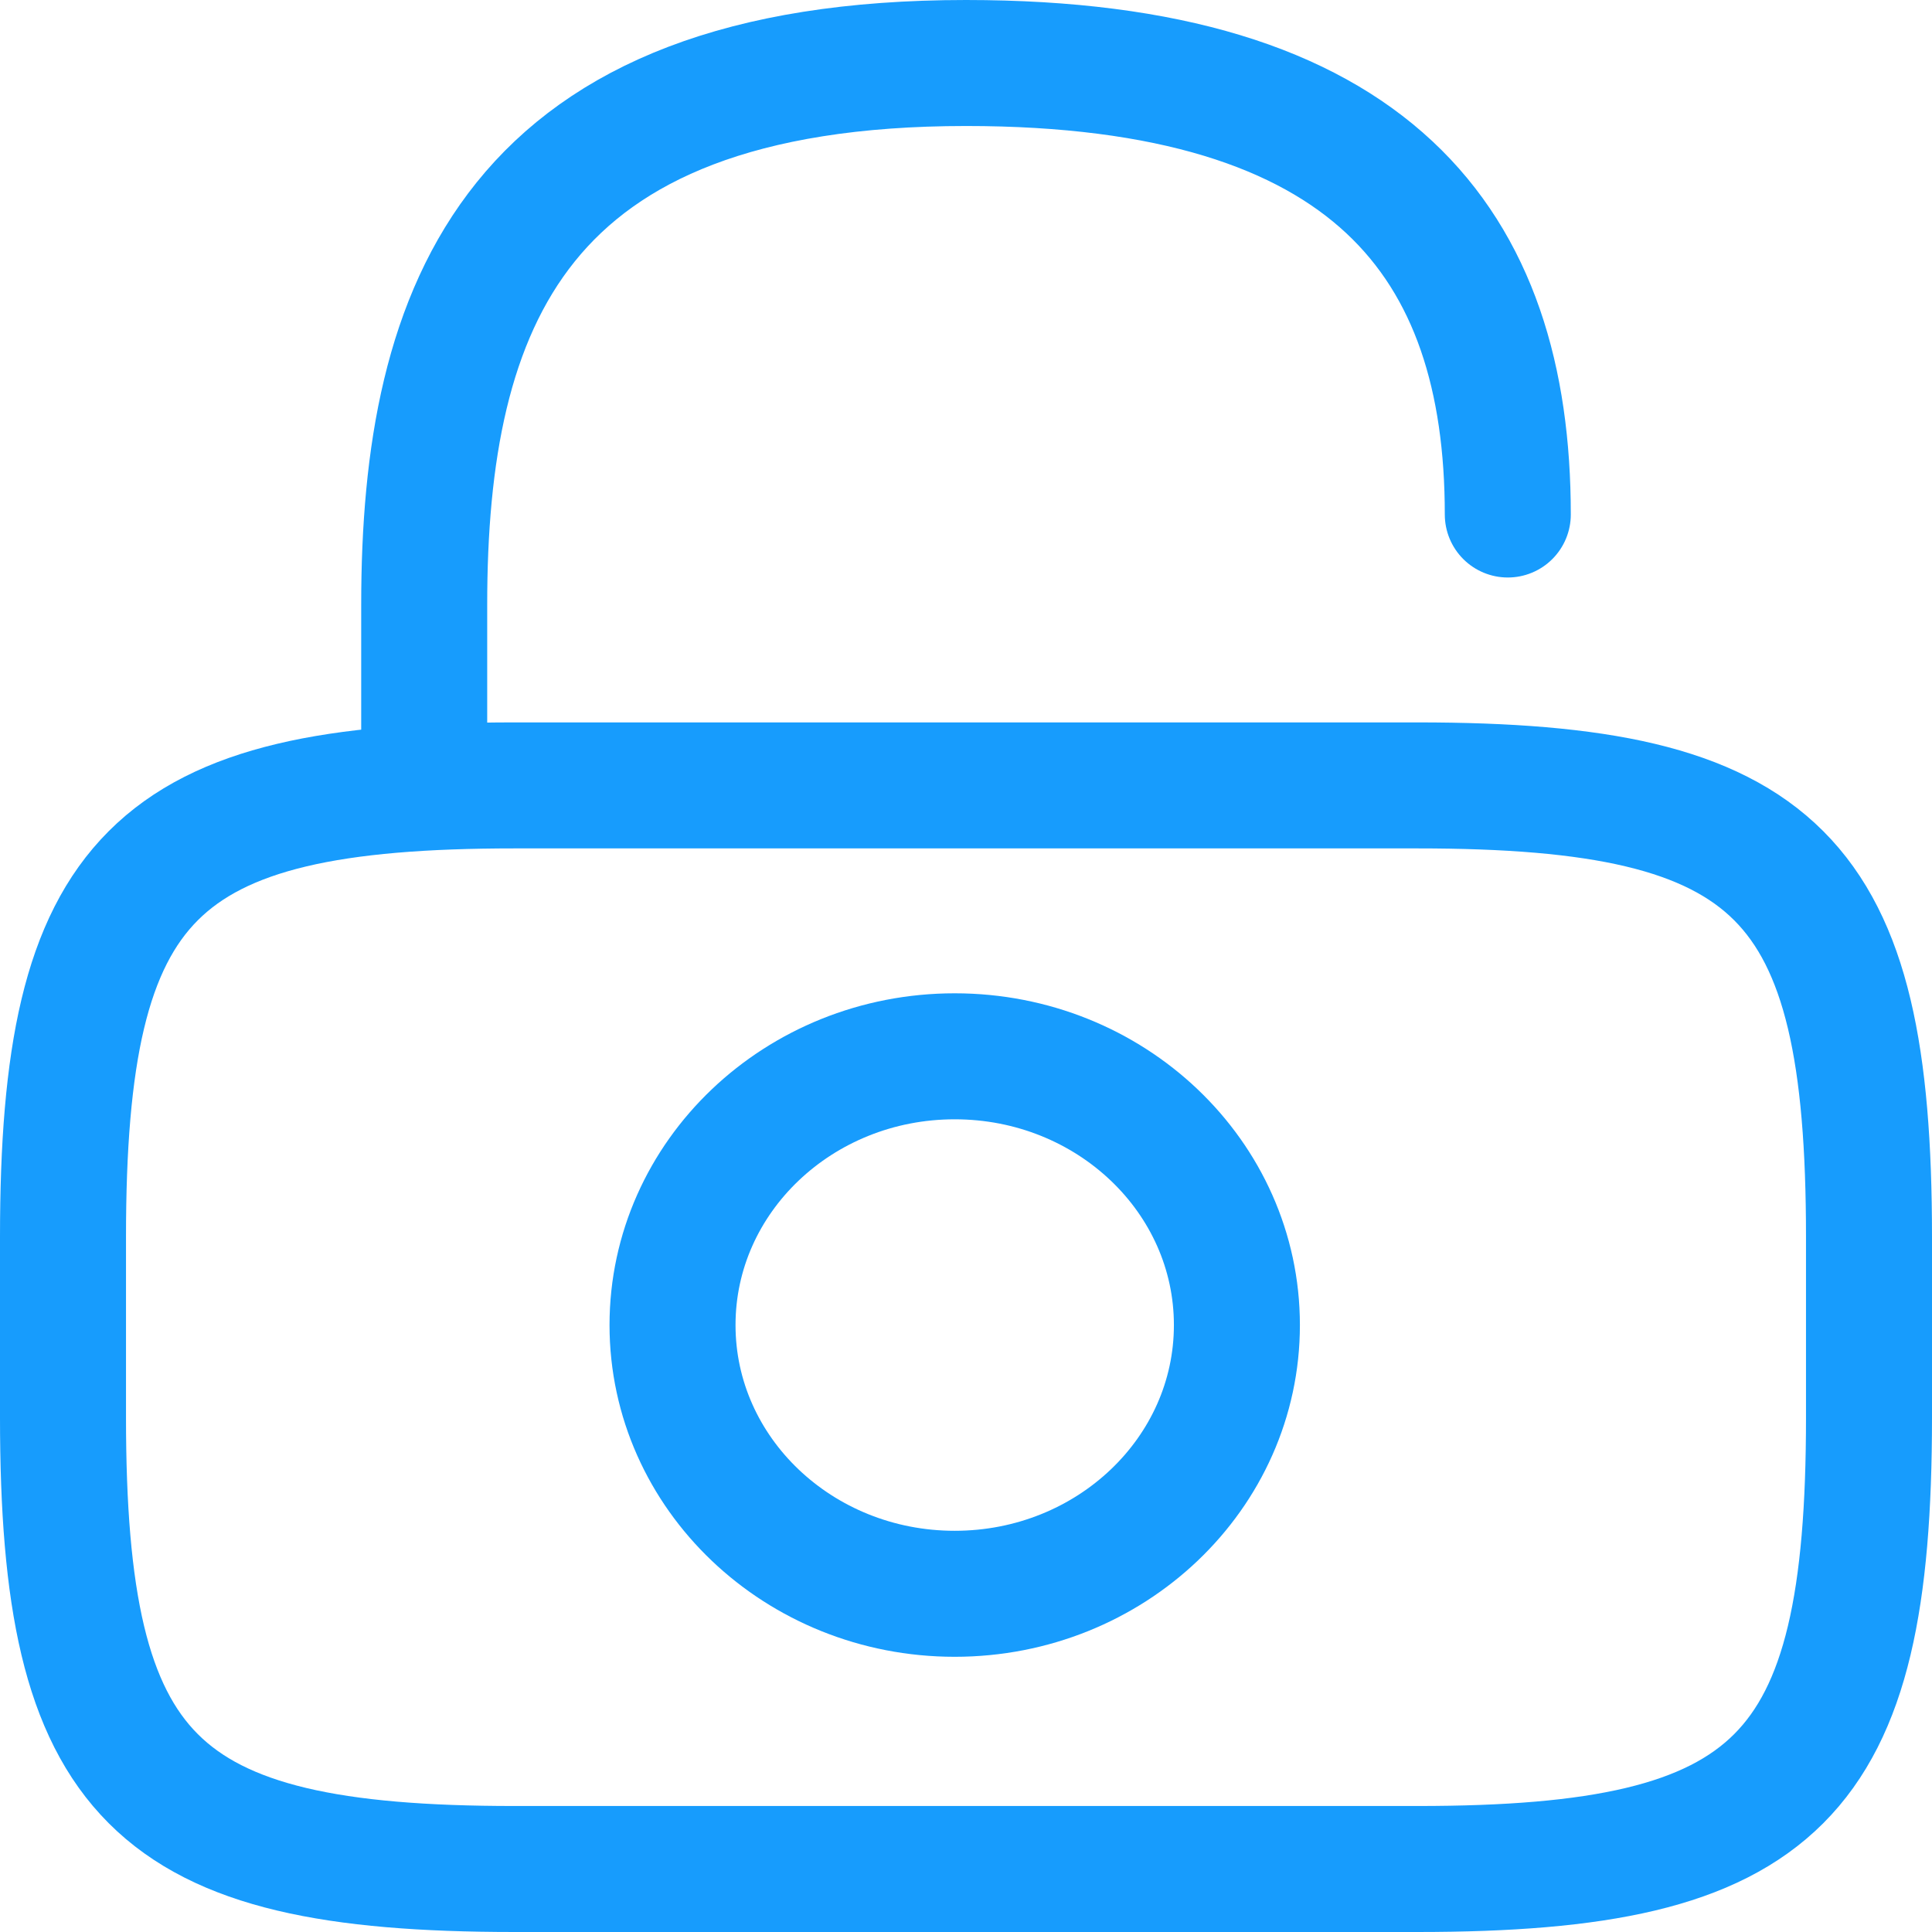 <svg width="92" height="92" viewBox="0 0 92 92" fill="none" xmlns="http://www.w3.org/2000/svg">
<g id="Group 34179">
<path id="Vector" d="M20.2 37.4V28.8C20.2 14.567 24.5 3 46 3C65.35 3 71.8 11.6 71.8 24.5" stroke="#179CFD" stroke-width="6" stroke-linecap="round" stroke-linejoin="round"/>
<path id="Vector_2" d="M67.5 89H24.5C7.3 89 3 84.7 3 67.5V58.9C3 41.7 7.3 37.4 24.5 37.4H67.5C84.7 37.4 89 41.7 89 58.9V67.5C89 84.7 84.7 89 67.5 89Z" stroke="#179CFD" stroke-width="6" stroke-linecap="round" stroke-linejoin="round"/>
<path id="Vector_3" d="M45.462 75.895C52.884 75.895 58.9 70.165 58.9 63.098C58.9 56.03 52.884 50.3 45.462 50.3C38.041 50.3 32.025 56.03 32.025 63.098C32.025 70.165 38.041 75.895 45.462 75.895Z" stroke="#179CFD" stroke-width="6" stroke-linecap="round" stroke-linejoin="round"/>
</g>
</svg>
